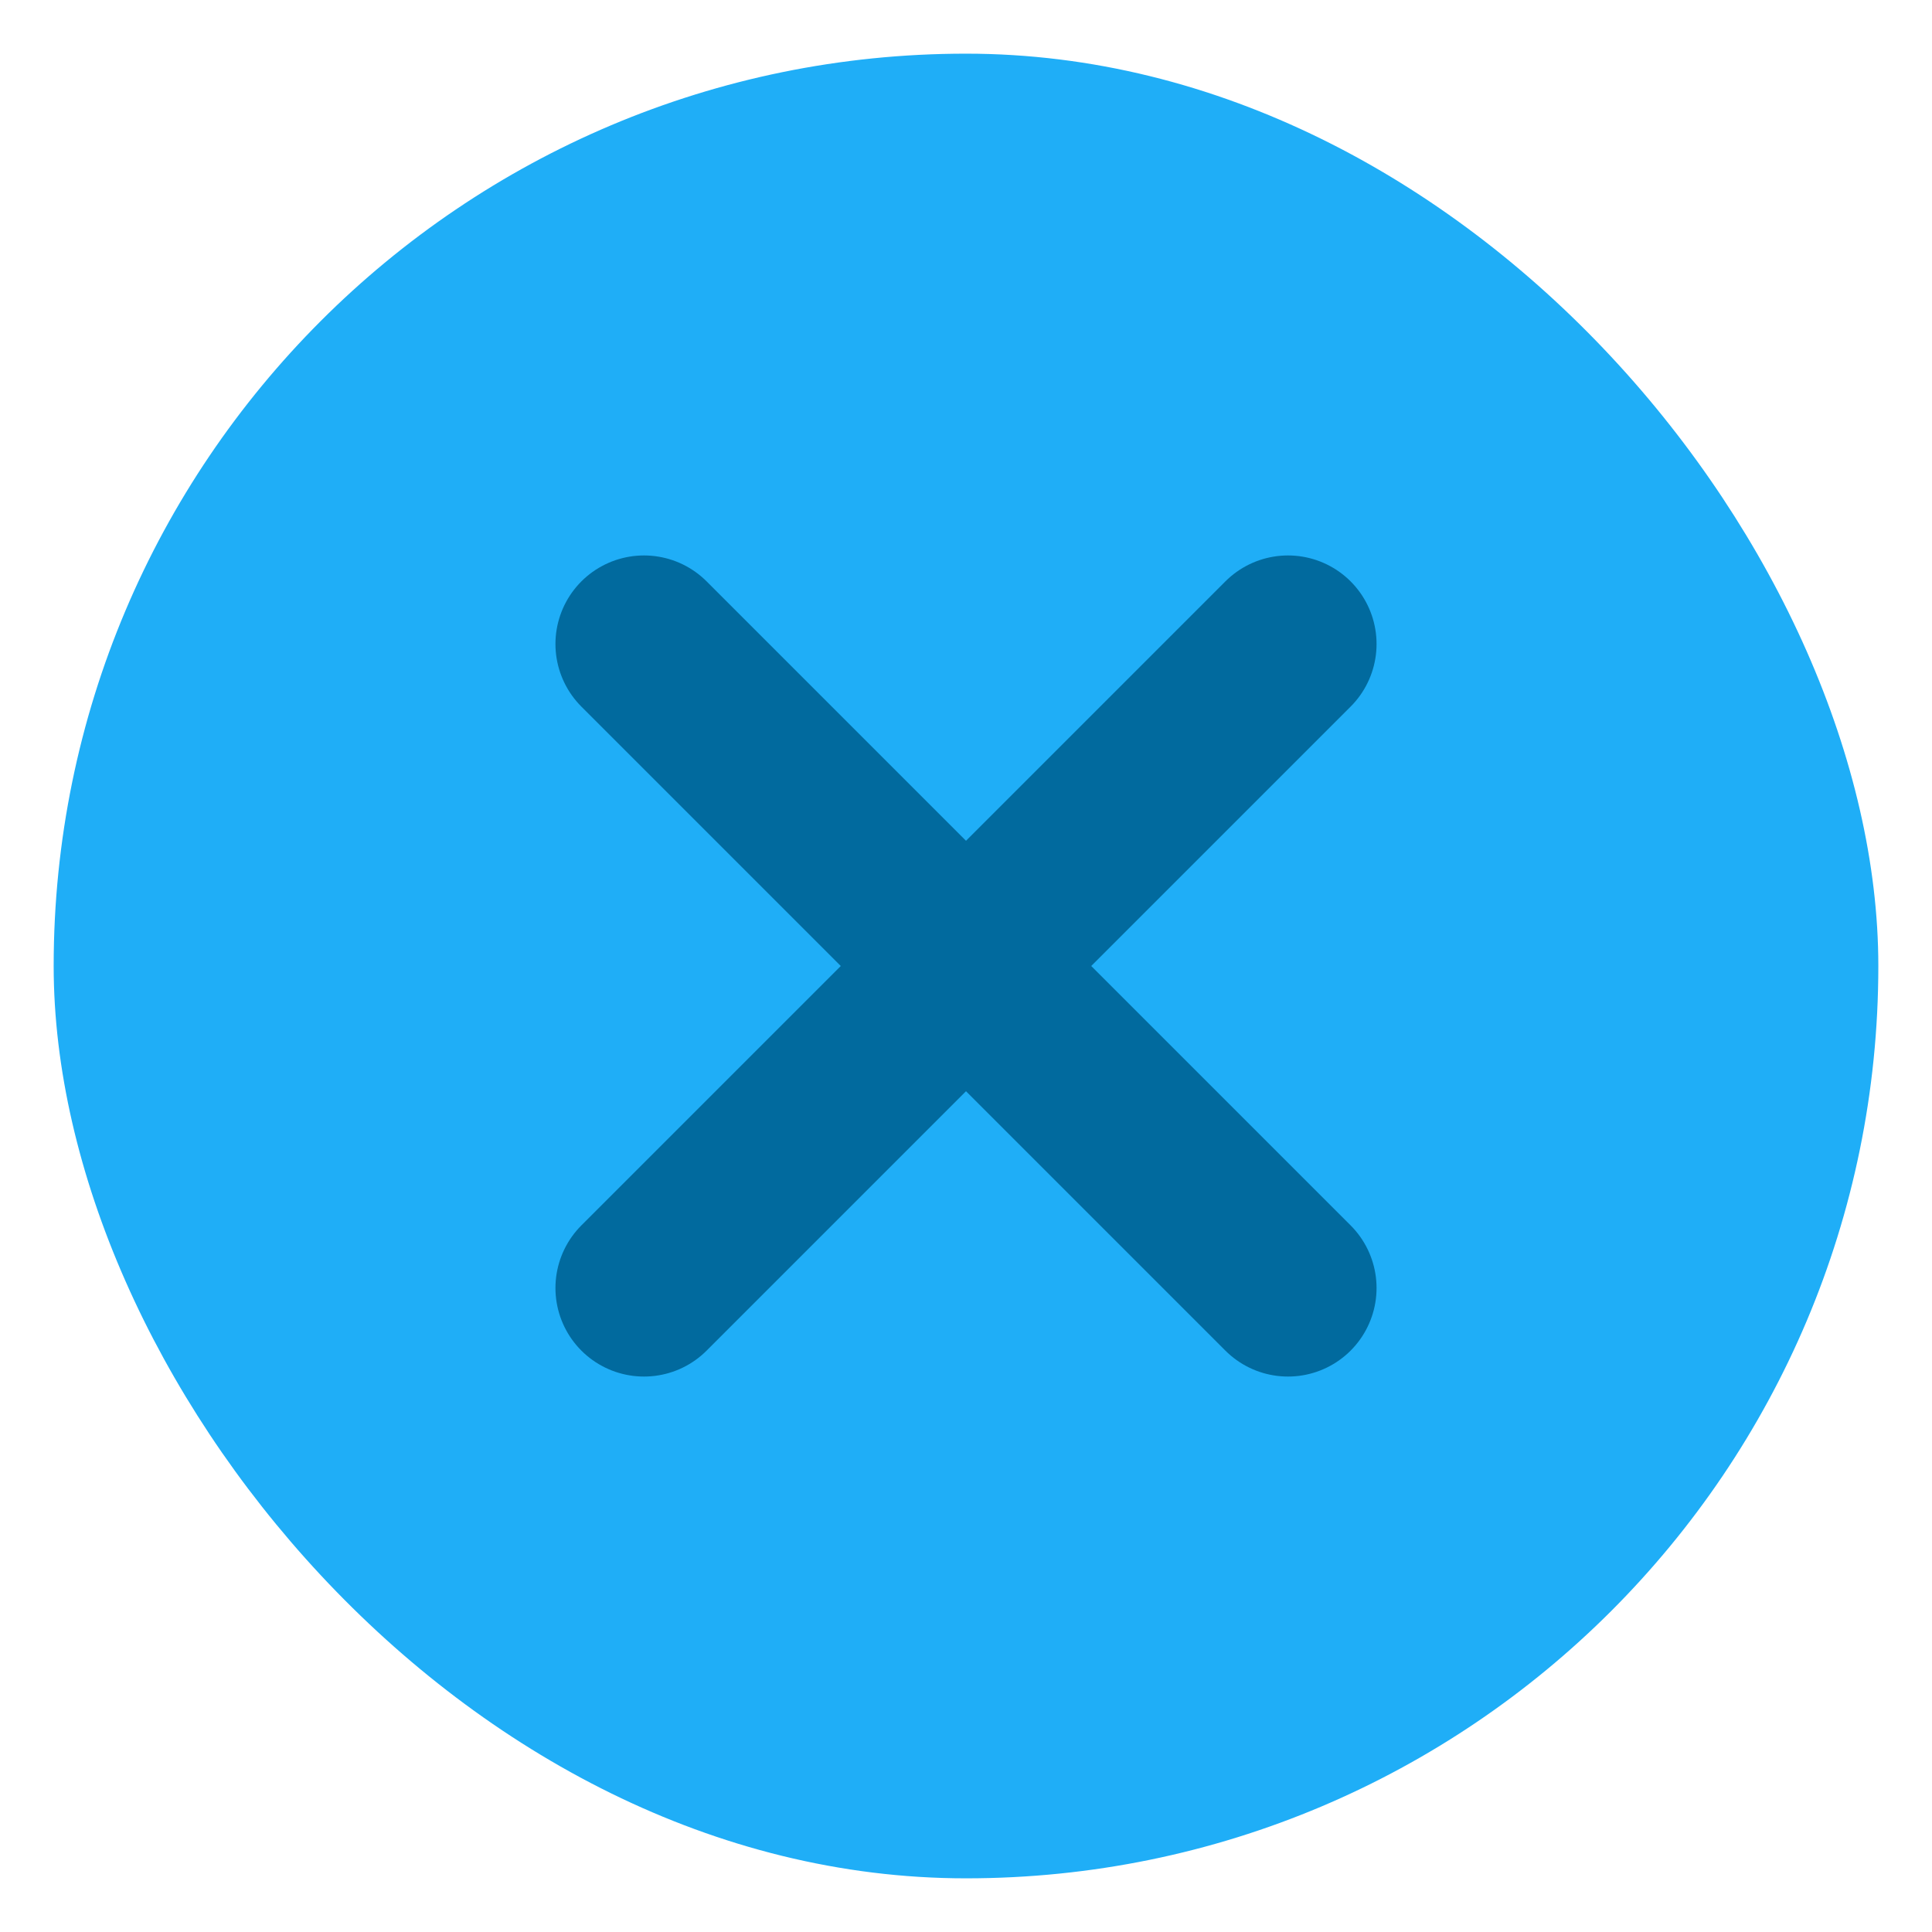 <svg width="36" height="36" viewBox="0 0 36 36" fill="none" xmlns="http://www.w3.org/2000/svg">
<rect x="1" y="1" width="34" height="34" rx="17" fill="#1FAEF7"/>
<path d="M24 12L12 24" stroke="#016A9E" stroke-width="3.3" stroke-linecap="round" stroke-linejoin="round"/>
<path d="M12 12L24 24" stroke="#016A9E" stroke-width="3.3" stroke-linecap="round" stroke-linejoin="round"/>
</svg>
